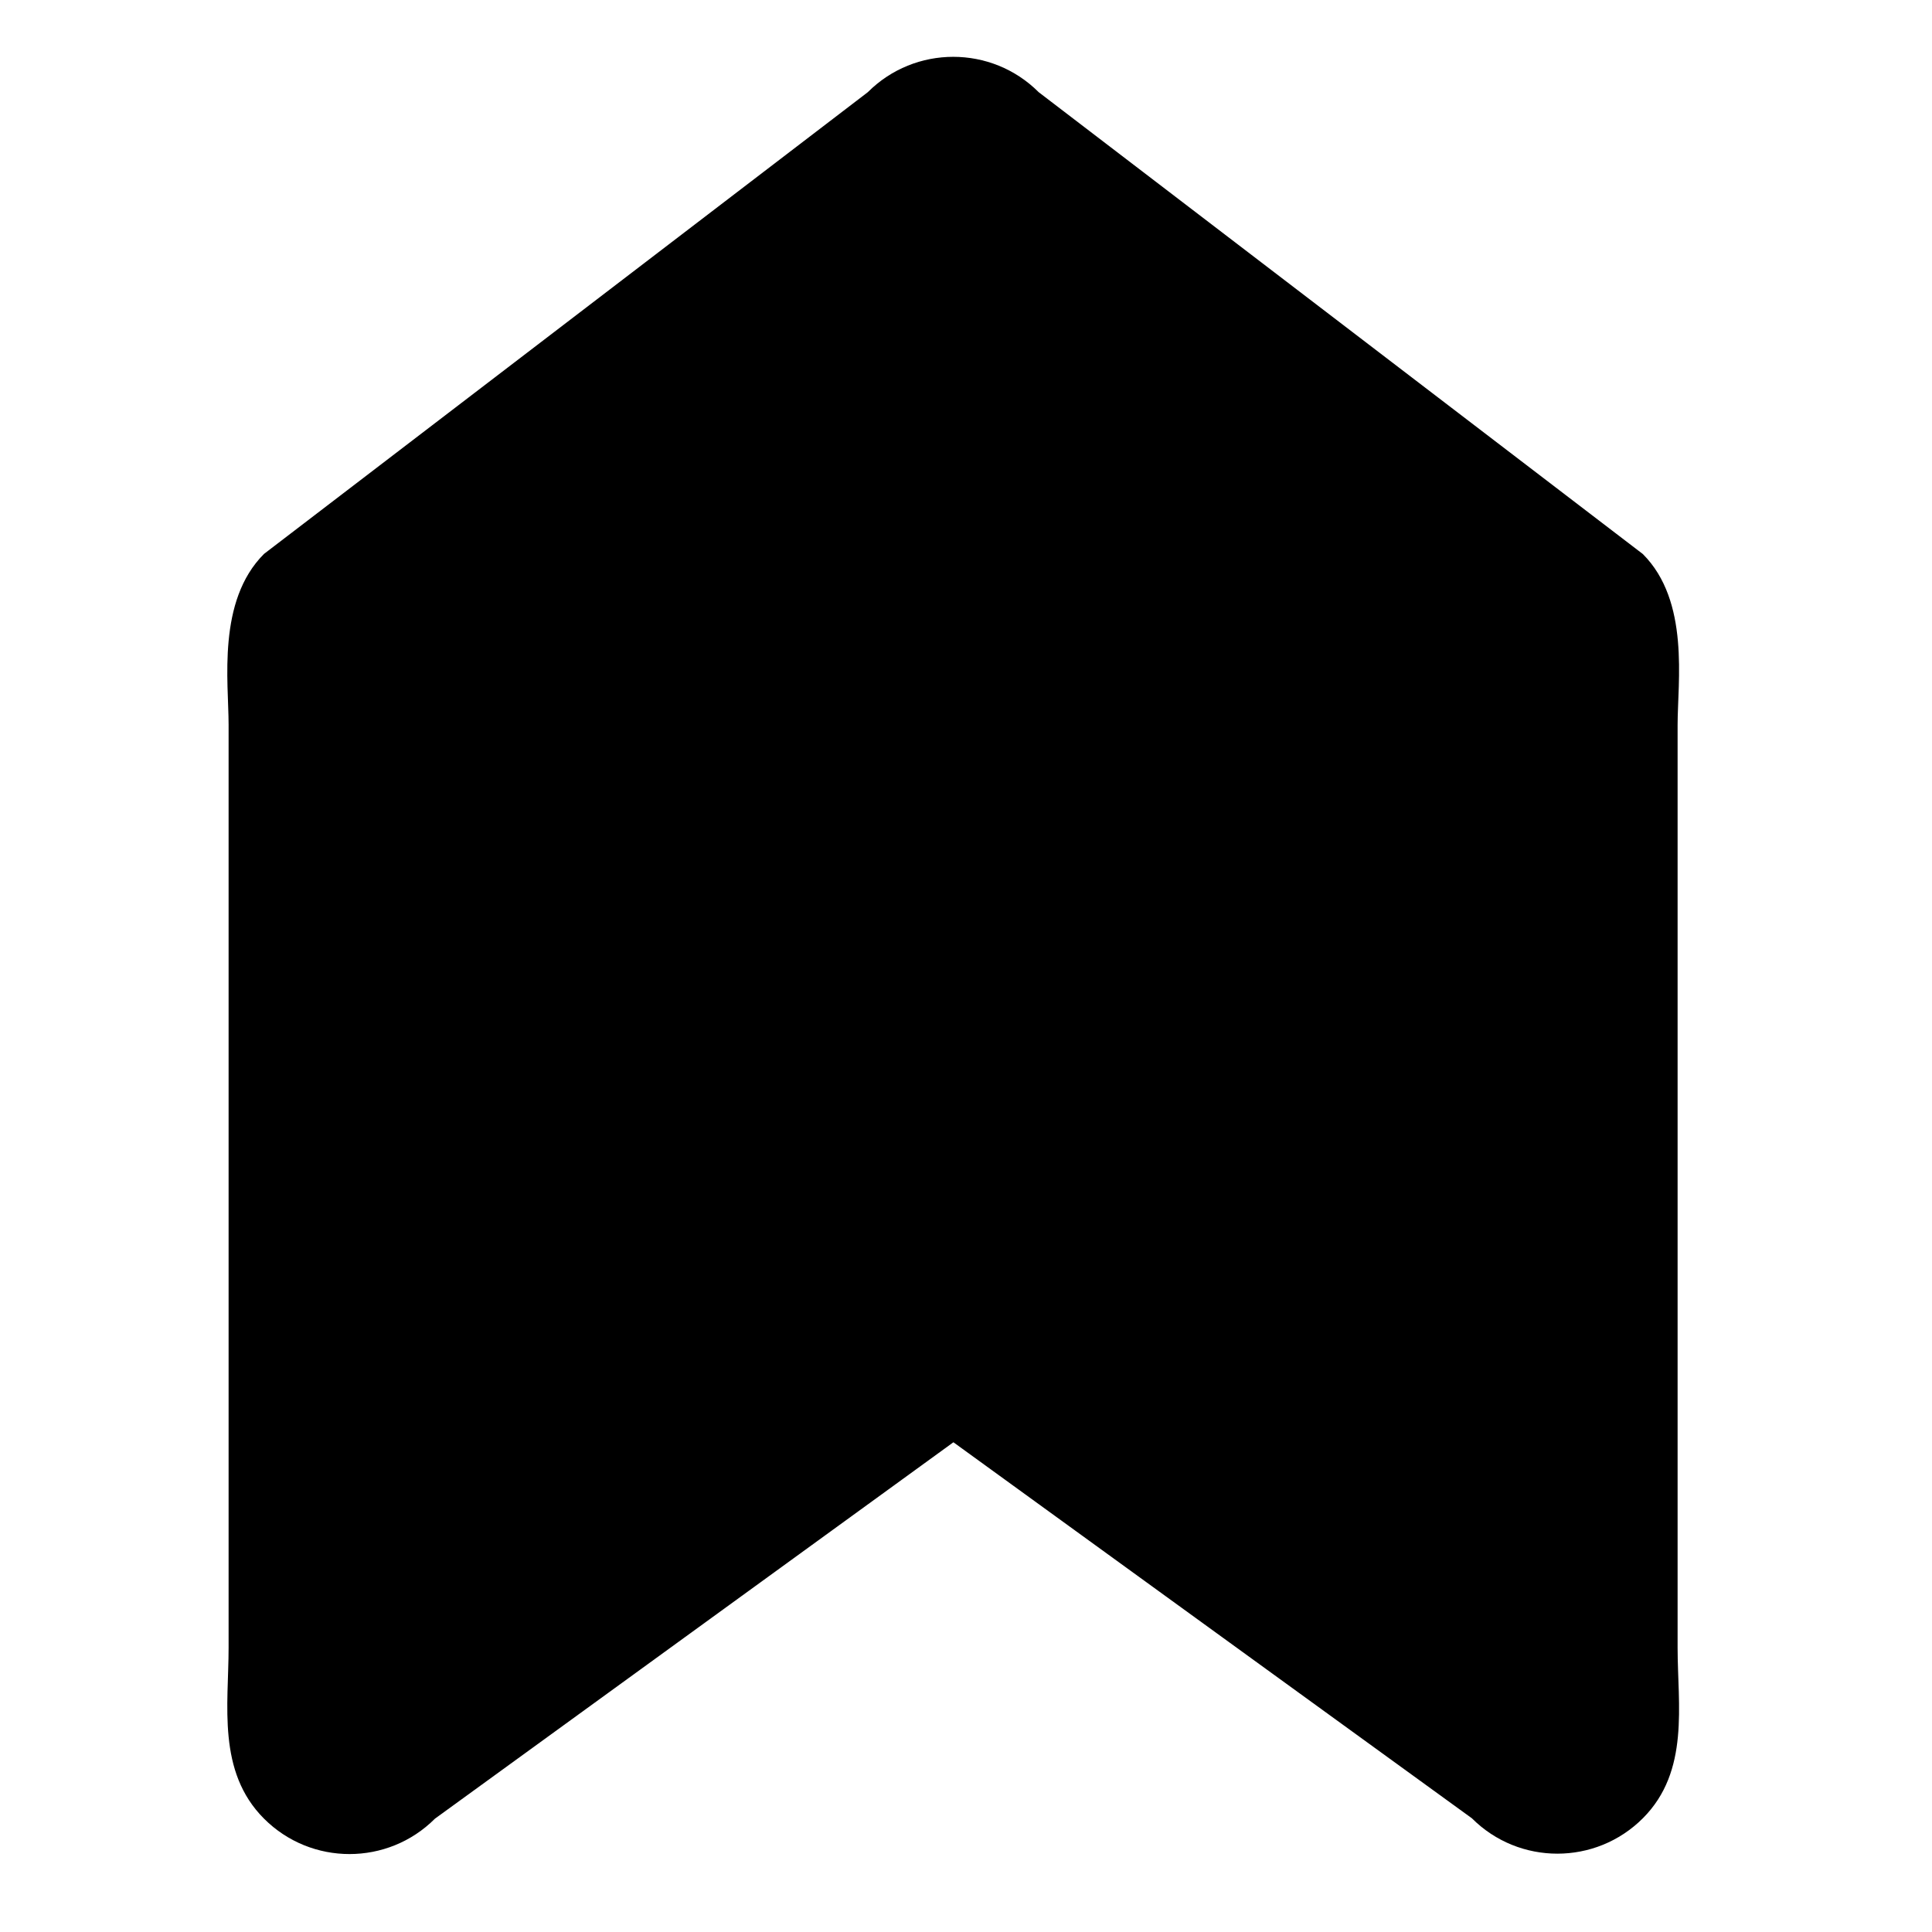 <svg viewBox="0 0 68 68" xmlns="http://www.w3.org/2000/svg">
    <path
        d="M30.543 3.245C32.203 1.585 34.899 1.585 36.559 3.245L57.822 19.5C59.482 21.16 59.046 24 59.046 25.512V58C59.046 60 59.482 62.338 57.822 63.998C56.162 65.658 53.466 65.658 51.806 63.998L33.557 50.763L15.309 64.011C13.649 65.672 10.953 65.672 9.293 64.011C7.632 62.351 8.046 60 8.046 57.995V25.512C8.046 24 7.632 21.155 9.293 19.495L30.543 3.245Z" />
</svg>